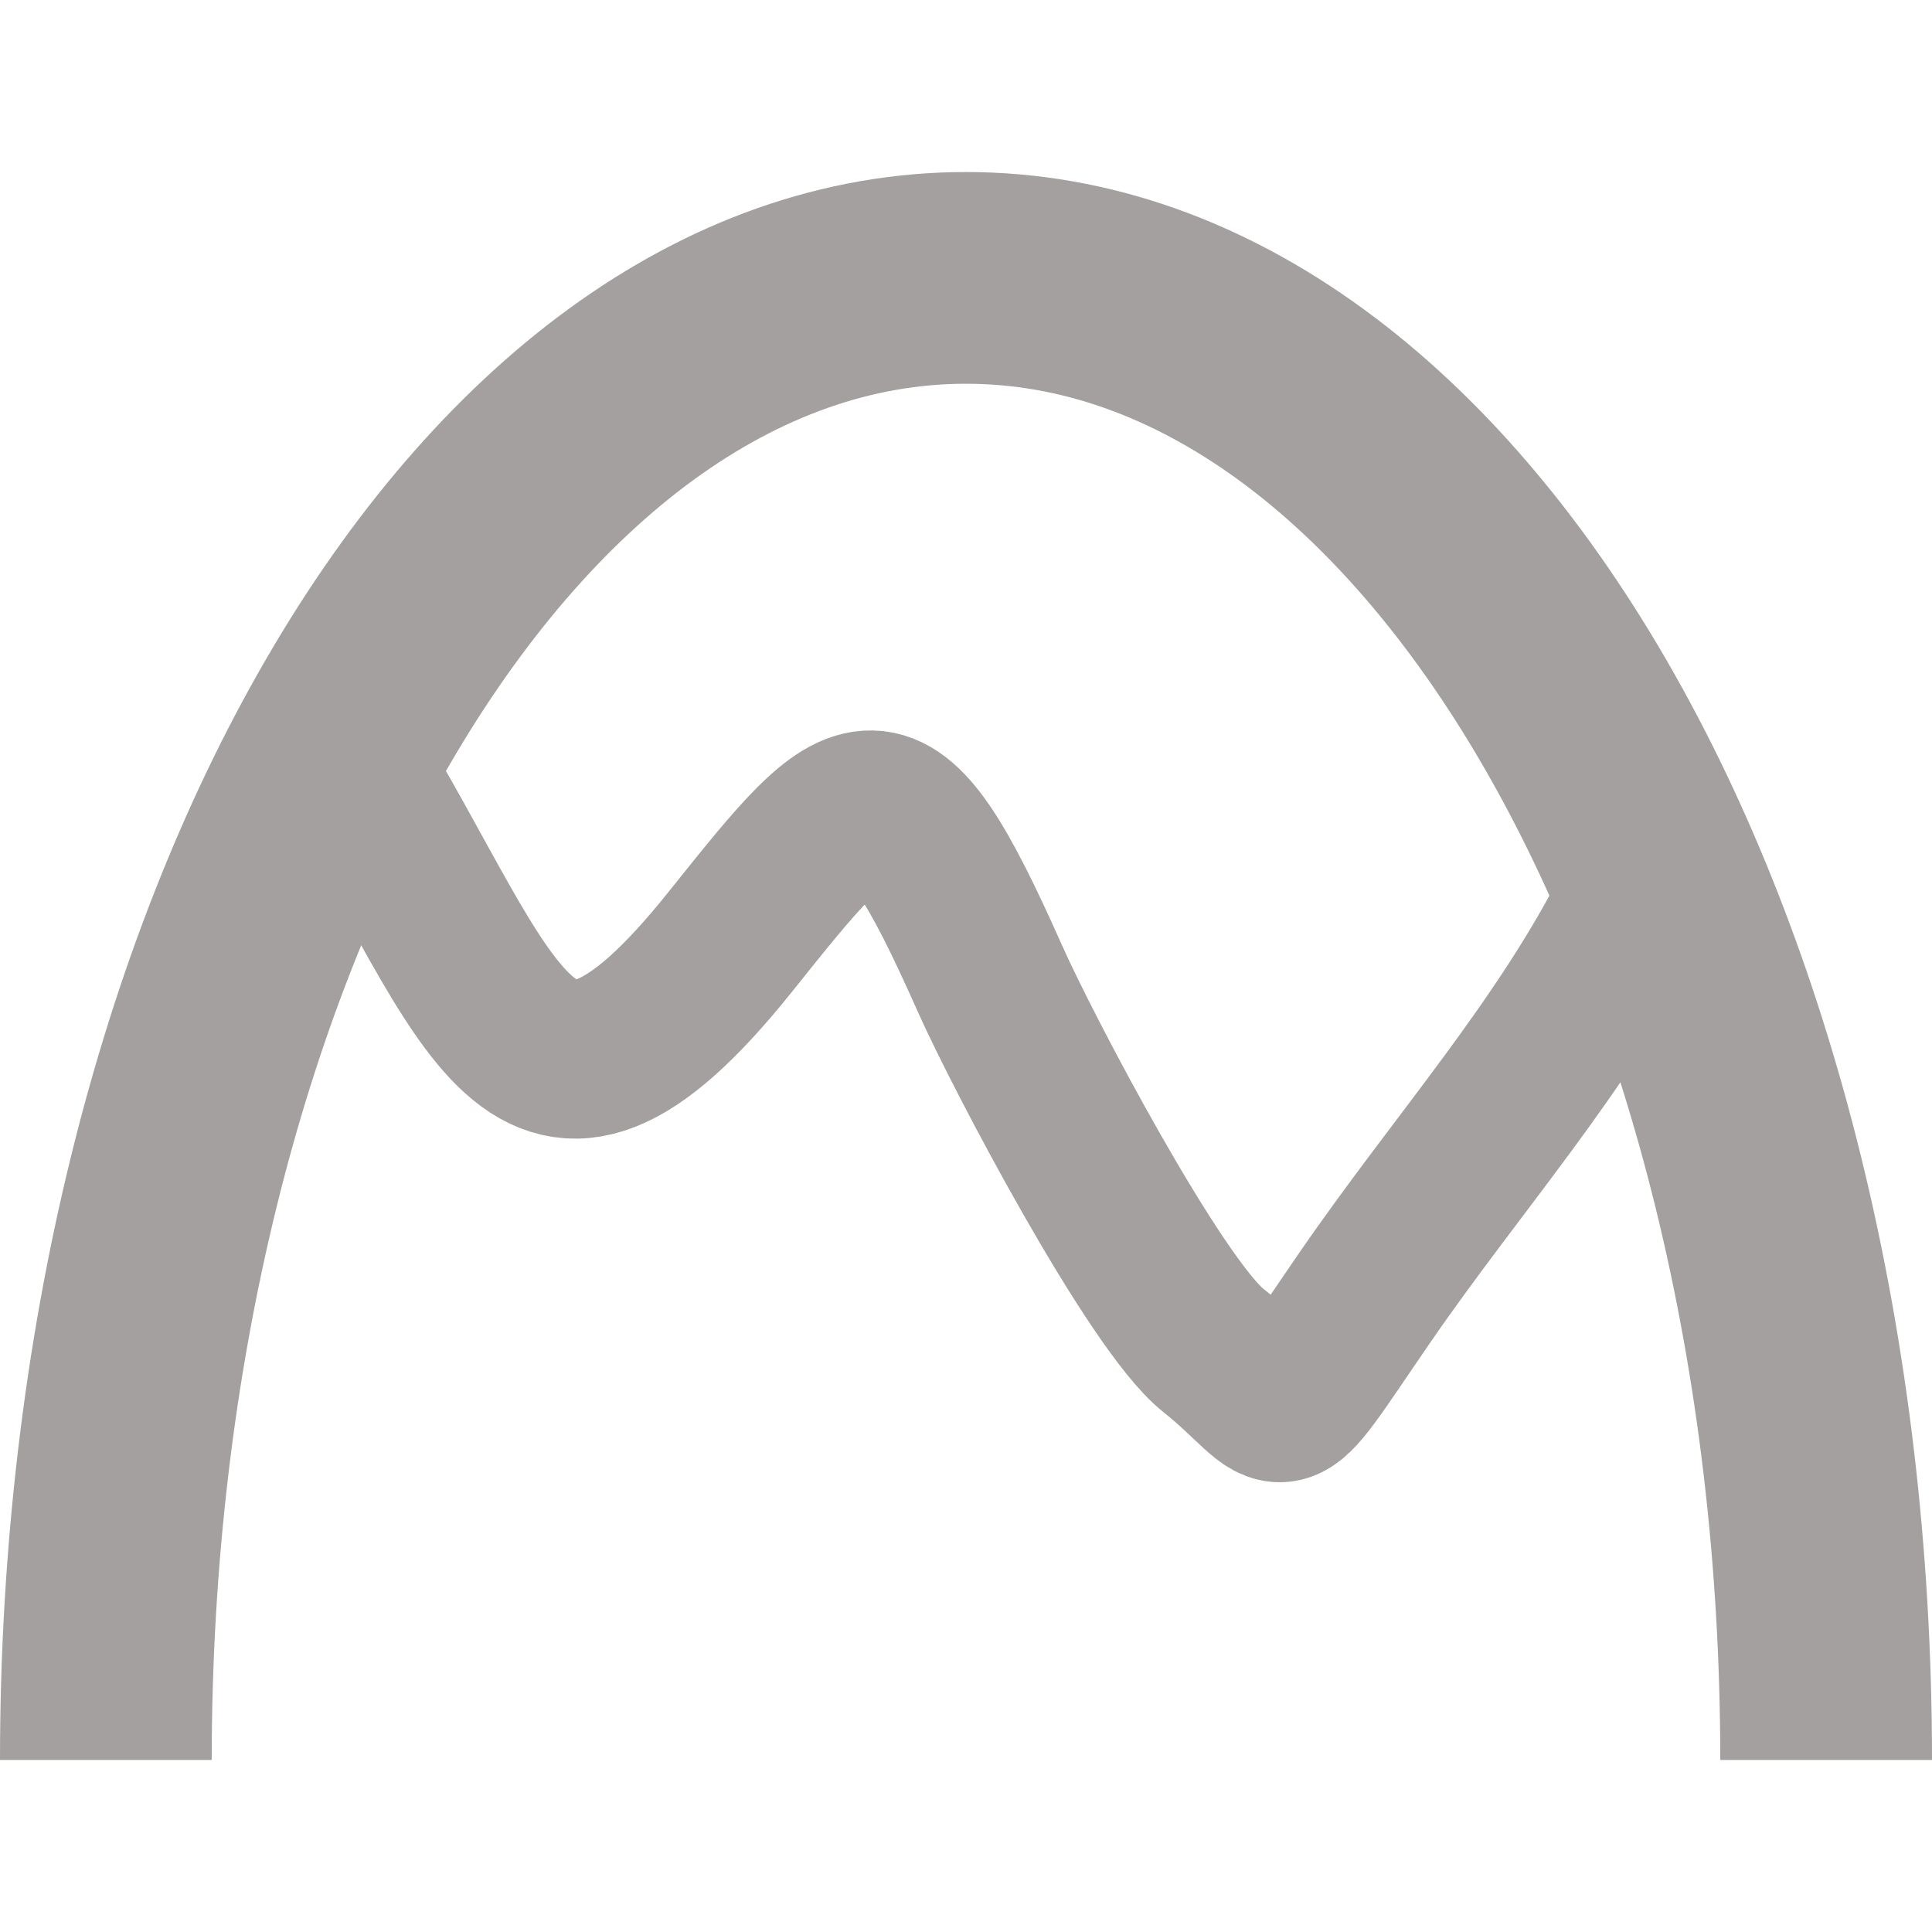 <svg width="50" height="50" viewBox="0 0 73 60" fill="none" xmlns="http://www.w3.org/2000/svg">
<path d="M69 60C69 29.072 54.449 4 36.5 4C18.551 4 4 29.072 4 60" stroke="#A4A0A0" stroke-width="8"/>
<path d="M13 22C18.669 31.297 20.019 38.554 27.592 29.088C32.652 22.763 33.486 21.66 37.39 30.443C38.667 33.316 43.652 42.769 45.833 44.514C48.941 47.001 47.83 47.967 51.566 42.534C55.031 37.493 59.087 33.016 61.78 27.628" stroke="#A4A0A0" stroke-width="6" stroke-linecap="round" stroke-linejoin="round"/>
</svg>

